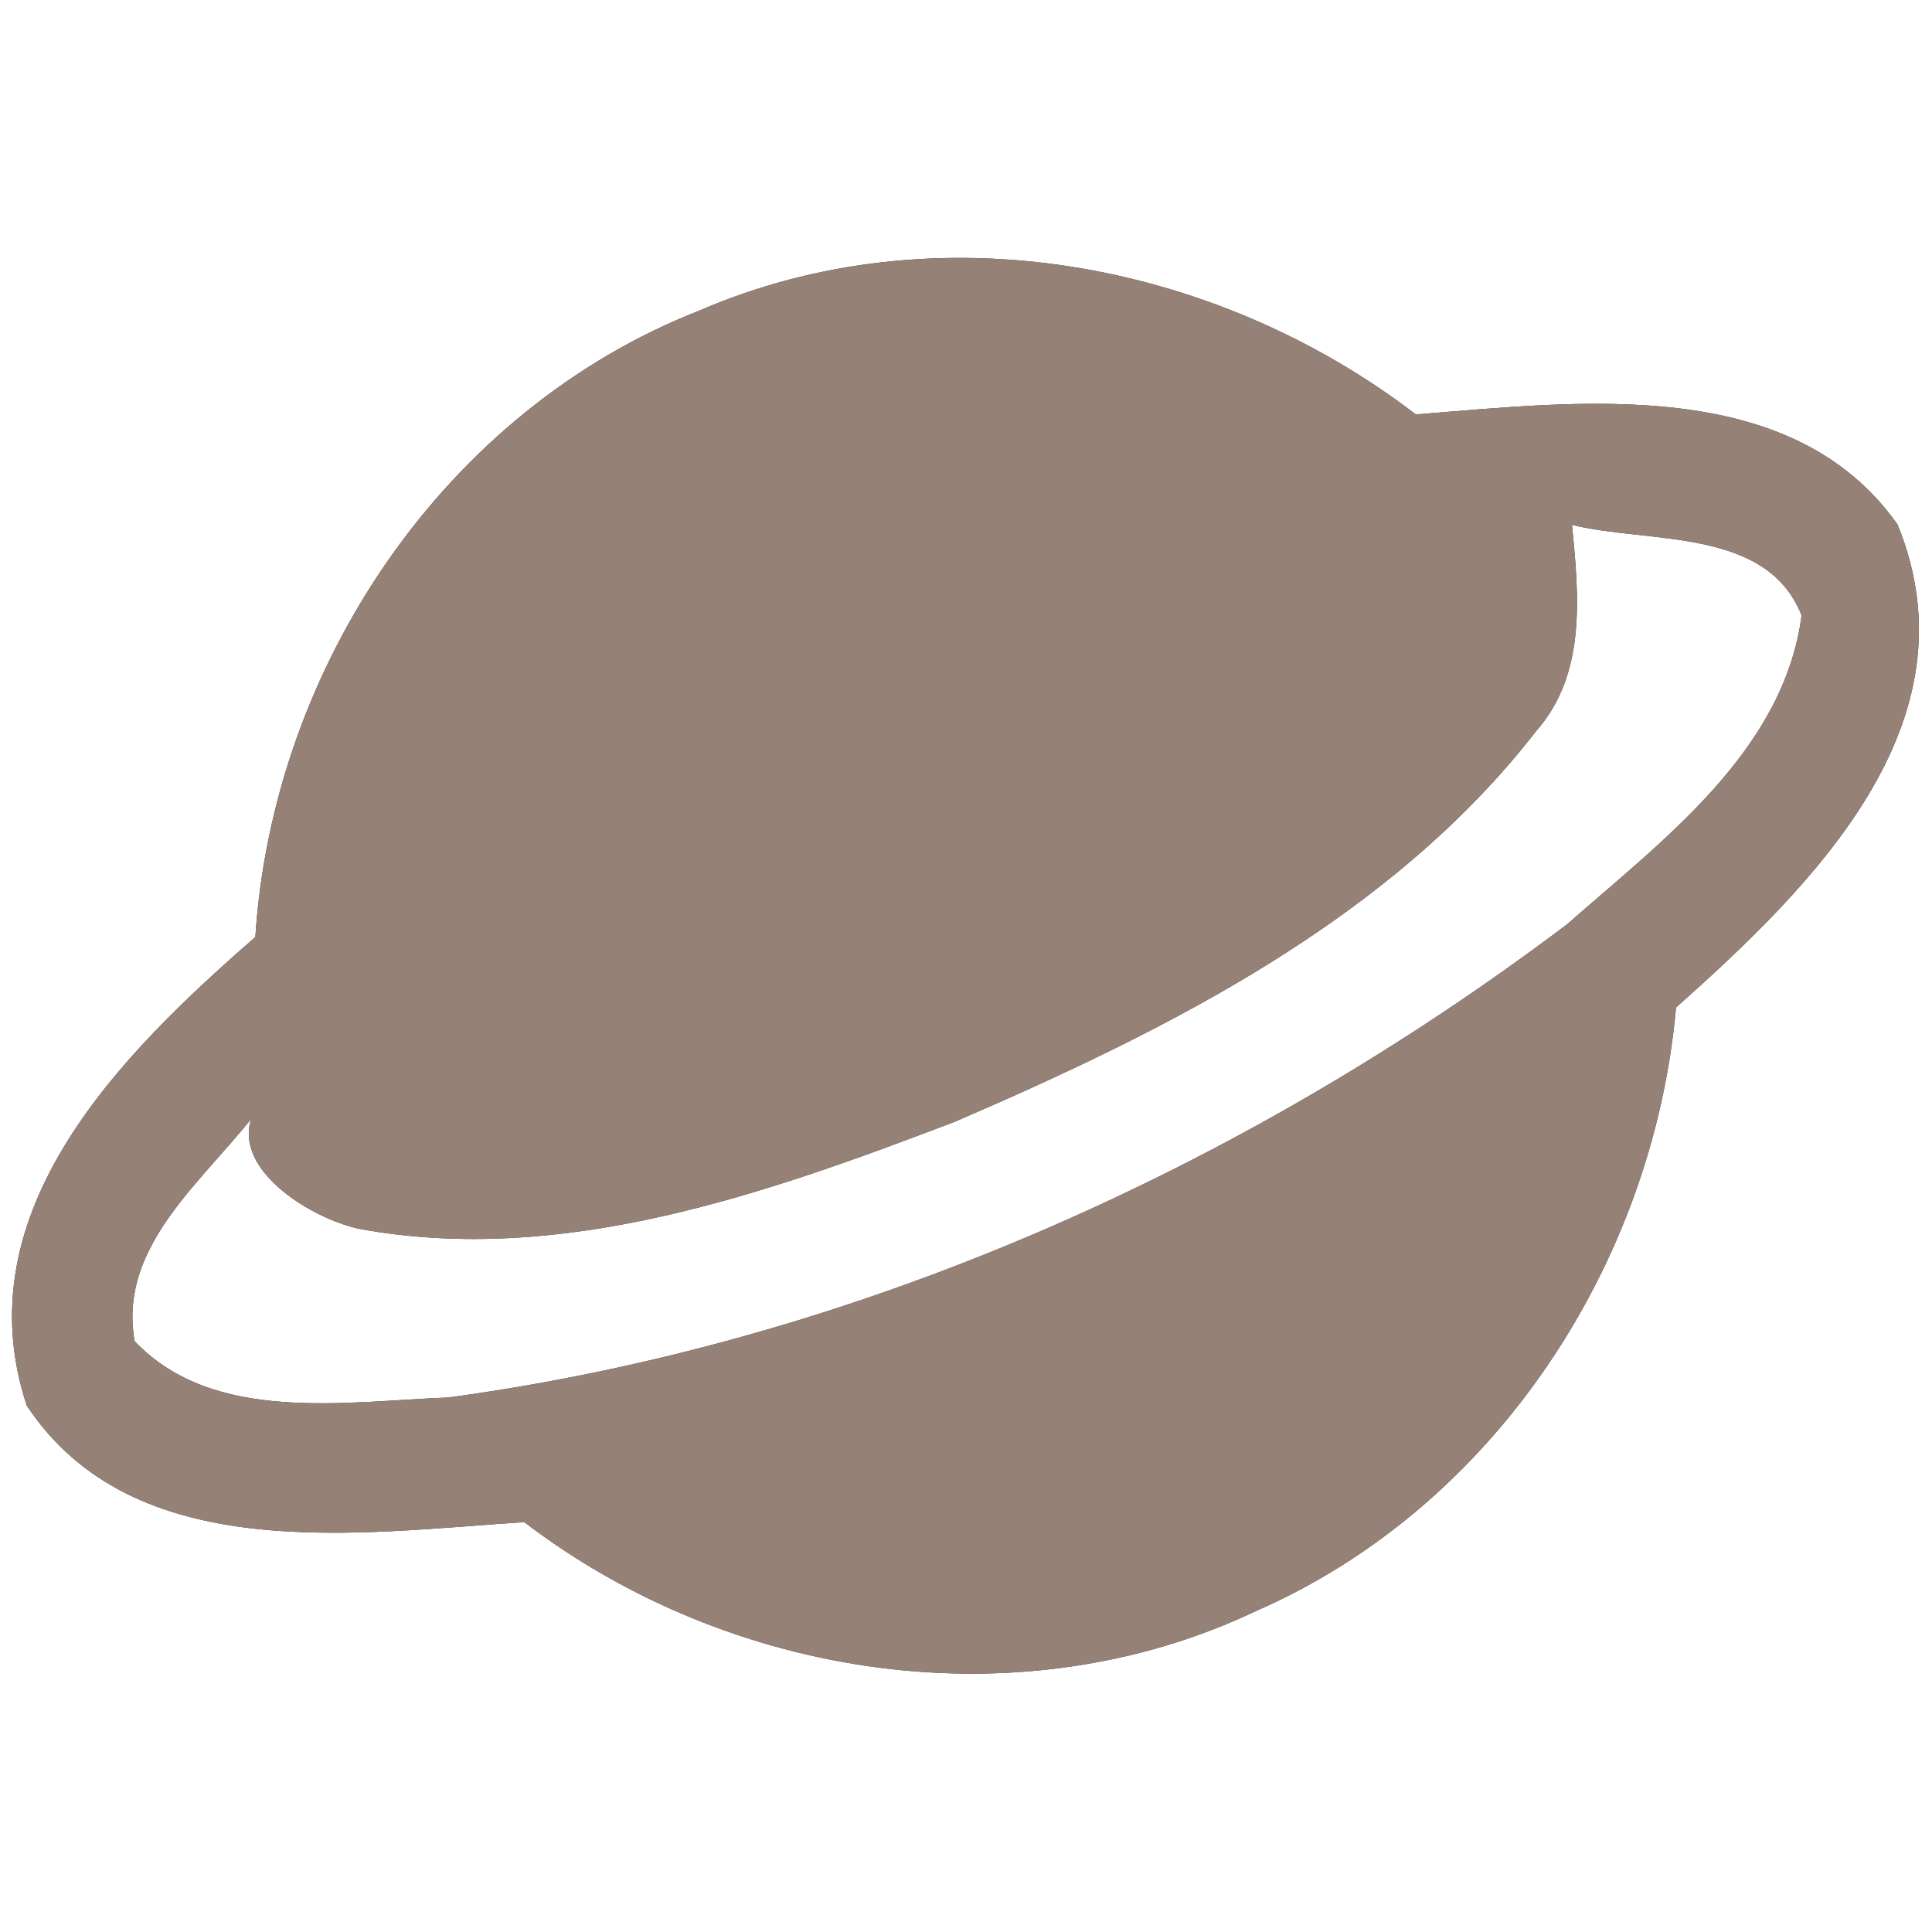 <?xml version="1.0" encoding="UTF-8" ?>
<!DOCTYPE svg PUBLIC "-//W3C//DTD SVG 1.1//EN" "http://www.w3.org/Graphics/SVG/1.1/DTD/svg11.dtd">
<svg width="60pt" height="60pt" viewBox="0 0 60 60" version="1.1" xmlns="http://www.w3.org/2000/svg">
<rect x="0" y="0" width="60" height="60" fill="#333333" stroke="none"/>
<g id="#ffffffff">
<path fill="#ffffff" opacity="1.00" d=" M 0.00 0.00 L 60.00 0.00 L 60.00 60.00 L 0.00 60.00 L 0.00 0.00 M 21.71 9.65 C 13.81 12.75 8.47 20.71 7.93 29.10 C 3.80 32.70 -1.17 37.60 0.83 43.65 C 4.15 48.67 11.10 47.61 16.28 47.27 C 22.67 52.15 31.66 53.52 39.01 50.03 C 46.42 46.79 51.34 39.25 52.05 31.29 C 56.24 27.55 61.46 22.48 58.93 16.29 C 55.62 11.60 48.98 12.48 43.97 12.87 C 37.73 8.09 29.04 6.48 21.71 9.65 Z" />
<path fill="#ffffff" opacity="1.00" d=" M 48.82 16.30 C 51.19 16.89 54.86 16.36 55.95 19.11 C 55.40 23.32 51.64 26.09 48.66 28.71 C 38.55 36.34 26.52 41.69 13.93 43.40 C 10.72 43.52 6.63 44.23 4.18 41.65 C 3.59 38.32 7.04 36.19 8.54 33.71 C 6.24 35.72 9.37 37.77 11.14 38.16 C 17.47 39.33 23.82 37.06 29.67 34.83 C 36.32 31.96 43.18 28.54 47.71 22.70 C 49.28 20.92 49.03 18.48 48.82 16.30 Z" />
</g>
<g id="#000000ff">
<path fill="#968176" opacity="1.00" d=" M 21.71 9.65 C 29.04 6.48 37.73 8.09 43.97 12.87 C 48.98 12.48 55.62 11.60 58.93 16.29 C 61.46 22.48 56.24 27.55 52.05 31.29 C 51.34 39.25 46.42 46.79 39.01 50.03 C 31.66 53.52 22.67 52.15 16.28 47.27 C 11.10 47.61 4.15 48.67 0.83 43.65 C -1.17 37.60 3.80 32.70 7.93 29.10 C 8.47 20.71 13.81 12.75 21.71 9.65 M 48.82 16.30 C 49.03 18.48 49.28 20.92 47.71 22.70 C 43.18 28.54 36.32 31.96 29.67 34.83 C 23.82 37.06 17.47 39.33 11.14 38.16 C 9.37 37.77 6.24 35.72 8.54 33.71 C 7.04 36.19 3.59 38.32 4.18 41.65 C 6.63 44.23 10.72 43.52 13.93 43.40 C 26.52 41.69 38.55 36.34 48.66 28.71 C 51.64 26.09 55.40 23.32 55.95 19.11 C 54.86 16.36 51.19 16.89 48.82 16.30 Z" />
</g>
</svg>
